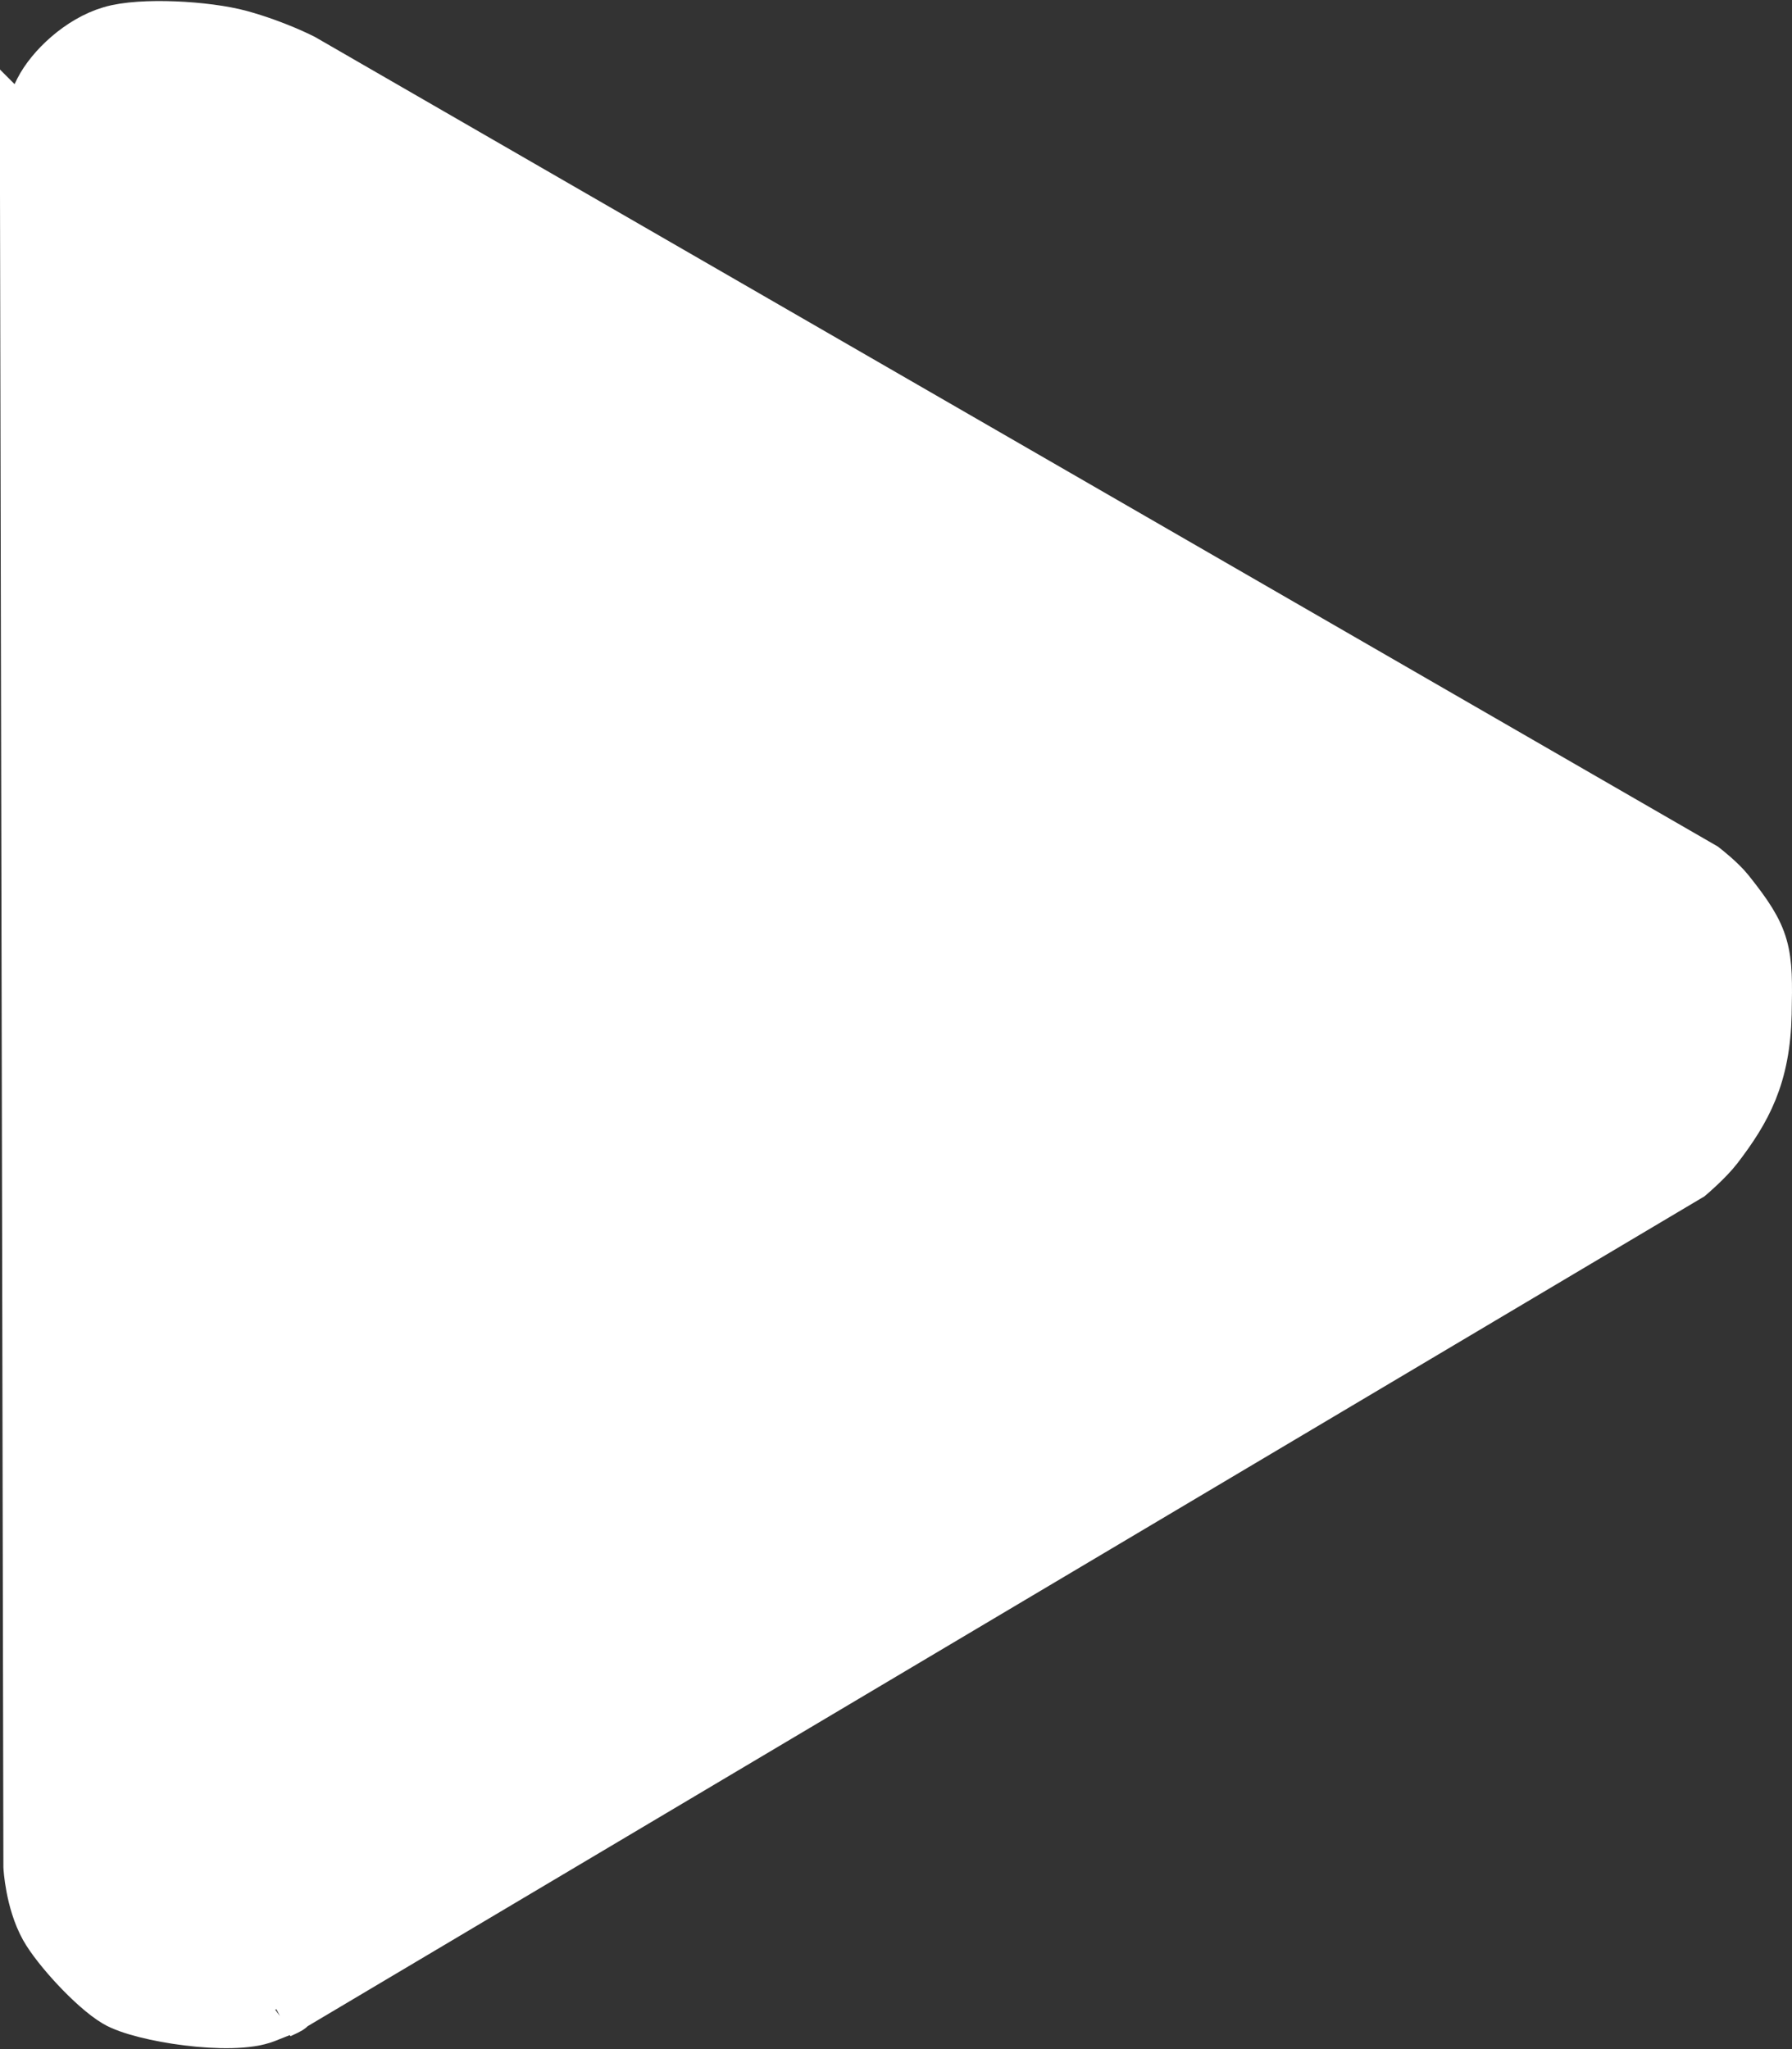 <?xml version="1.0" encoding="UTF-8" standalone="no"?>

<svg
   xmlns="http://www.w3.org/2000/svg"
   width="8.185mm"
   height="9.357mm"
   viewBox="0 0 8.185 9.357"
   version="1.1">
  <rect x="0" y="0" width="8.185" height="9.357" fill="#333333" stroke="none"/>
  <g transform="translate(-0.079,-0.055)">
    <path
       style="opacity:1;fill:#ffffff;fill-opacity:1;stroke:#ffffff;stroke-width:0.265px;stroke-linecap:butt;stroke-linejoin:miter;stroke-opacity:1"
       d="m 0.211,0.692 0.016,7.887 c 0,0 0.008,0.154 0.073,0.271 0.052,0.093 0.215,0.272 0.316,0.332 0.111,0.066 0.522,0.13 0.671,0.07 0.192,-0.077 0.064,-0.019 0.064,-0.019 l 6.436,-3.823 c 0,0 0.08,-0.068 0.123,-0.124 0.13,-0.17 0.214,-0.321 0.22,-0.602 0.006,-0.284 0.002,-0.336 -0.167,-0.548 -0.037,-0.047 -0.112,-0.105 -0.112,-0.105 L 1.454,0.34 c 0,0 -0.122,-0.063 -0.282,-0.107 -0.15,-0.041 -0.448,-0.058 -0.582,-0.018 -0.137,0.04 -0.264,0.161 -0.314,0.259 -0.06,0.118 -0.065,0.218 -0.065,0.218 z" />
  </g>
</svg>
